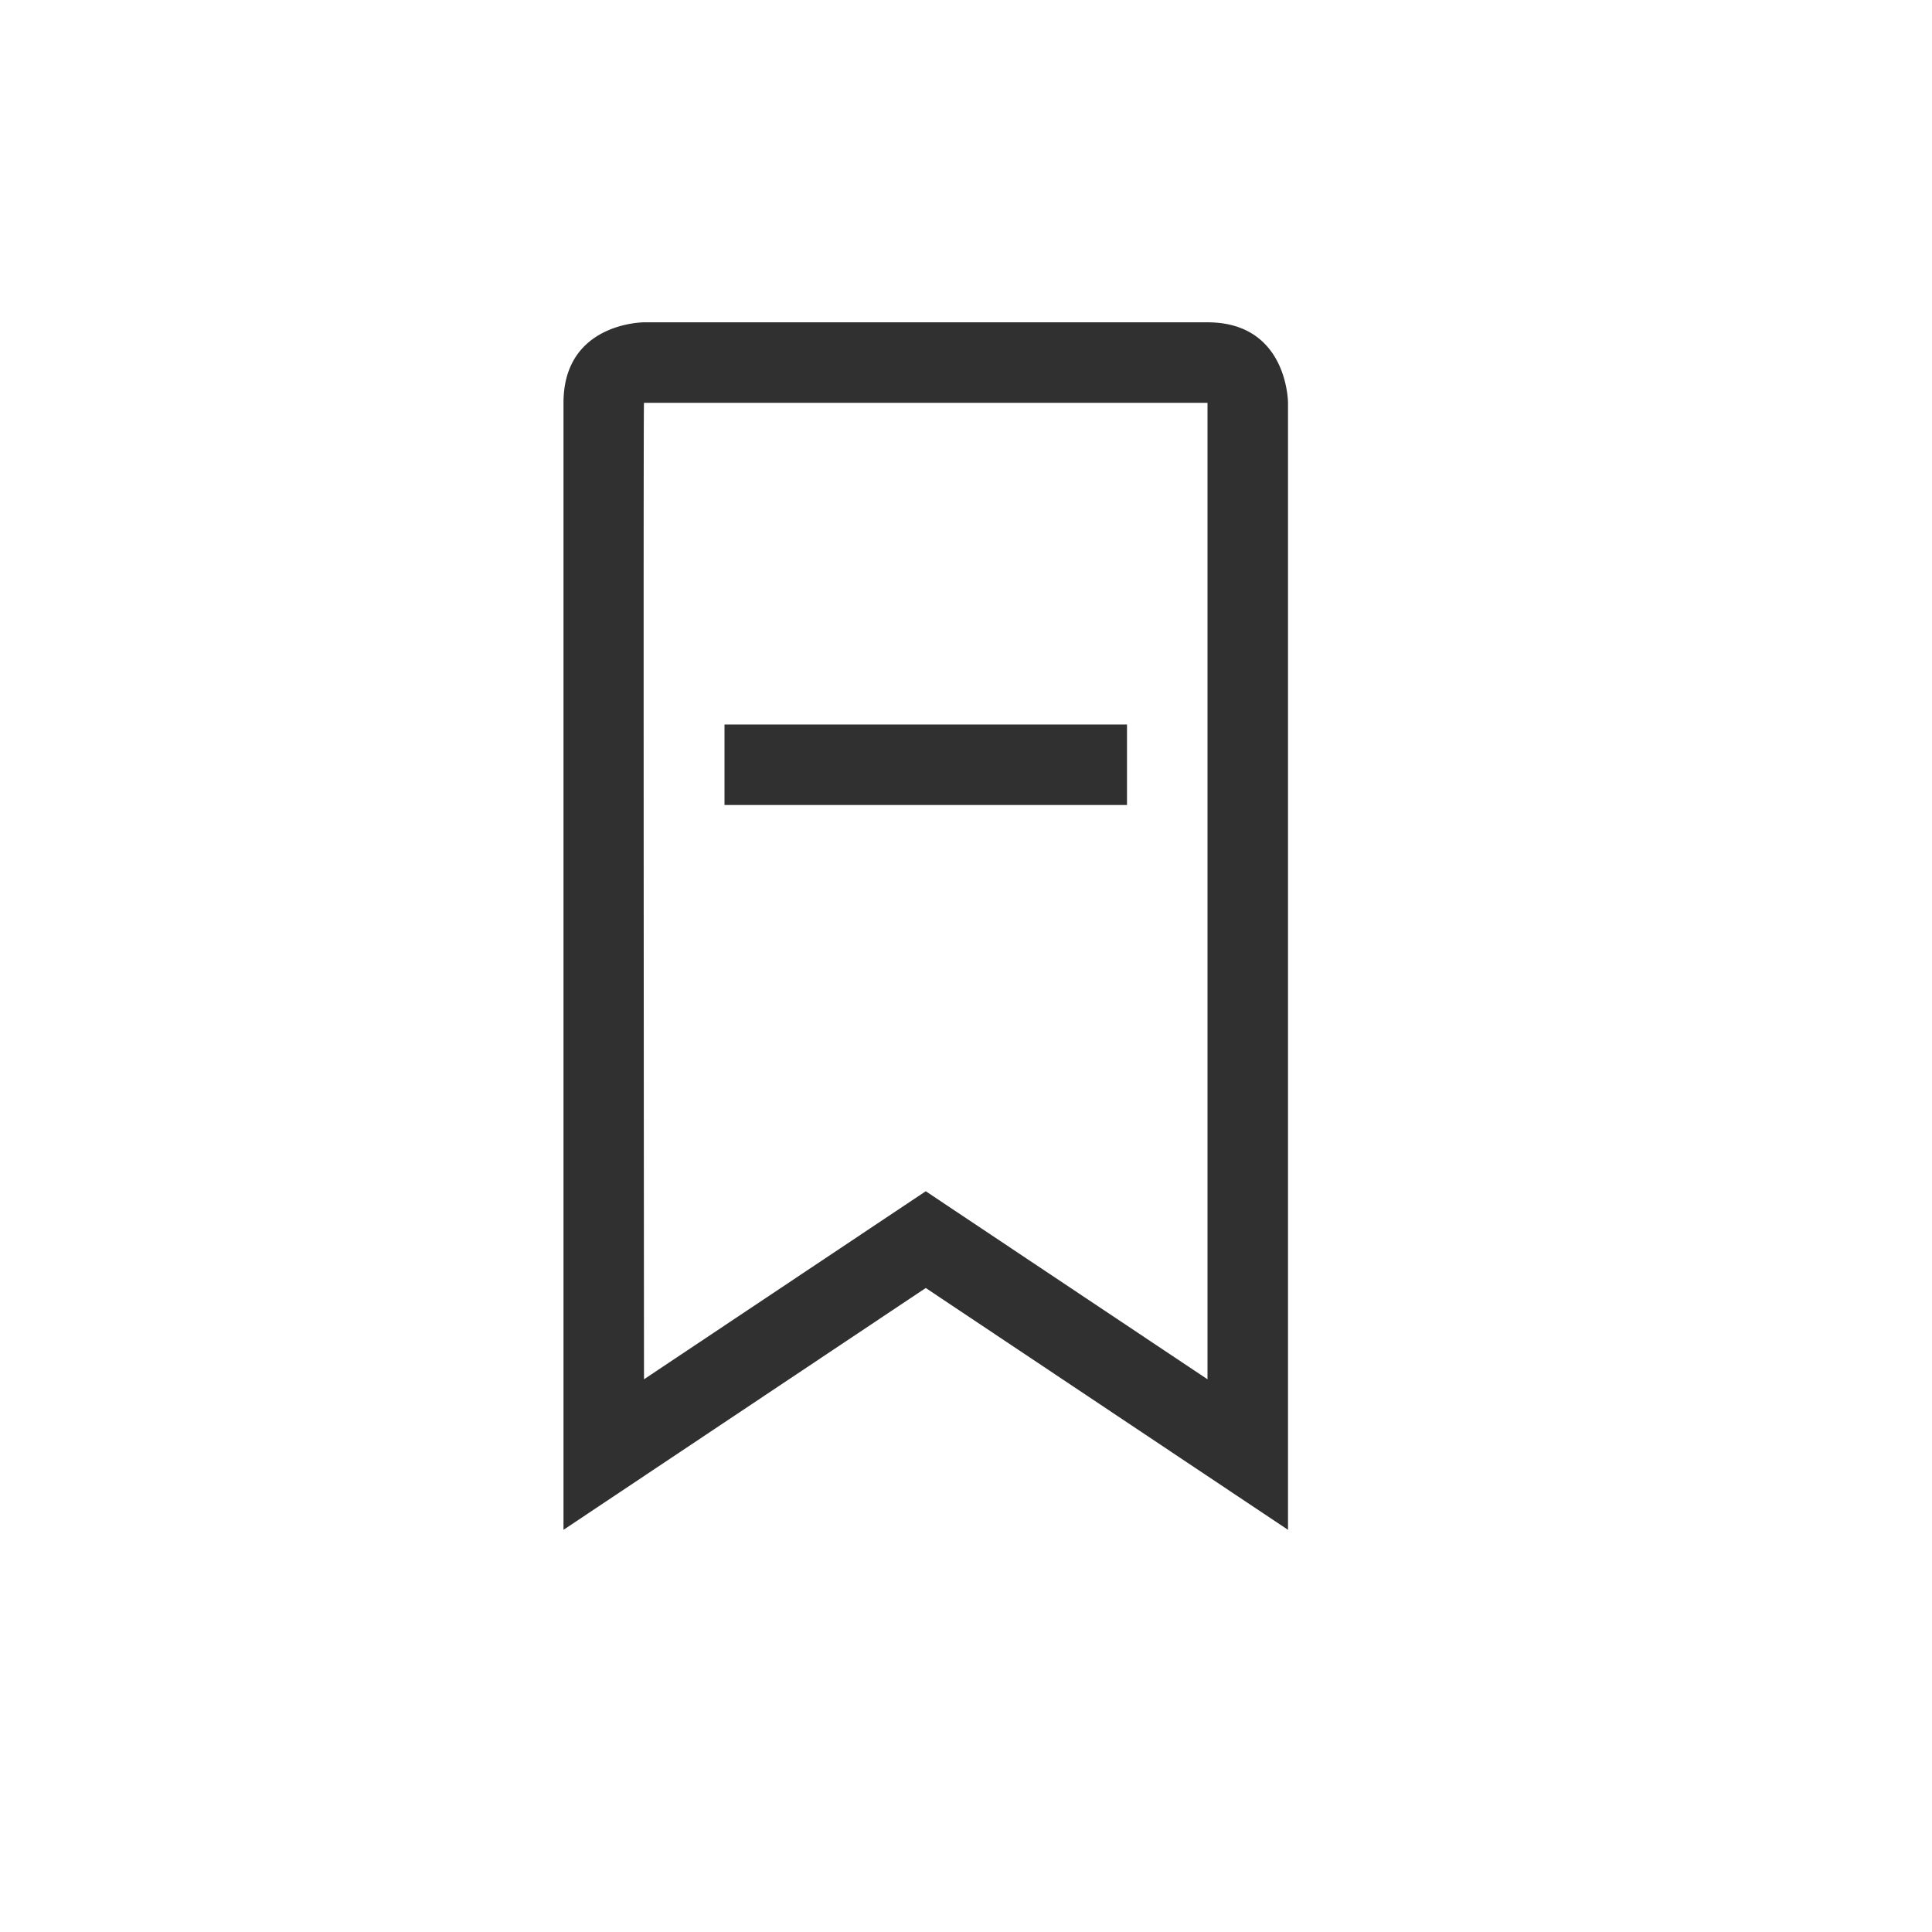 <svg width="24" height="24" viewBox="0 0 24 24" version="1.1" xmlns="http://www.w3.org/2000/svg"><title>bookmark-remove</title><g fill="#303030" fill-rule="nonzero" stroke="none" stroke-width="1"><path d="M15 17.134V5.004c0 .016-.008-.03-.02-.053.008.015.065.053.02.053H8c-.006-.013-.006 4.03 0 12.13l3.5-2.336 3.5 2.336zM7.989 5.009a.25.25 0 0 0-.042.014c.008-.003.02-.02.032-.029l.01.015zM8 4.004h7c1 0 1 1 1 1v14L11.5 16 7 19.004v-14c0-1 1-1 1-1z"/><path d="M14 9v1H9V9z"/></g></svg>